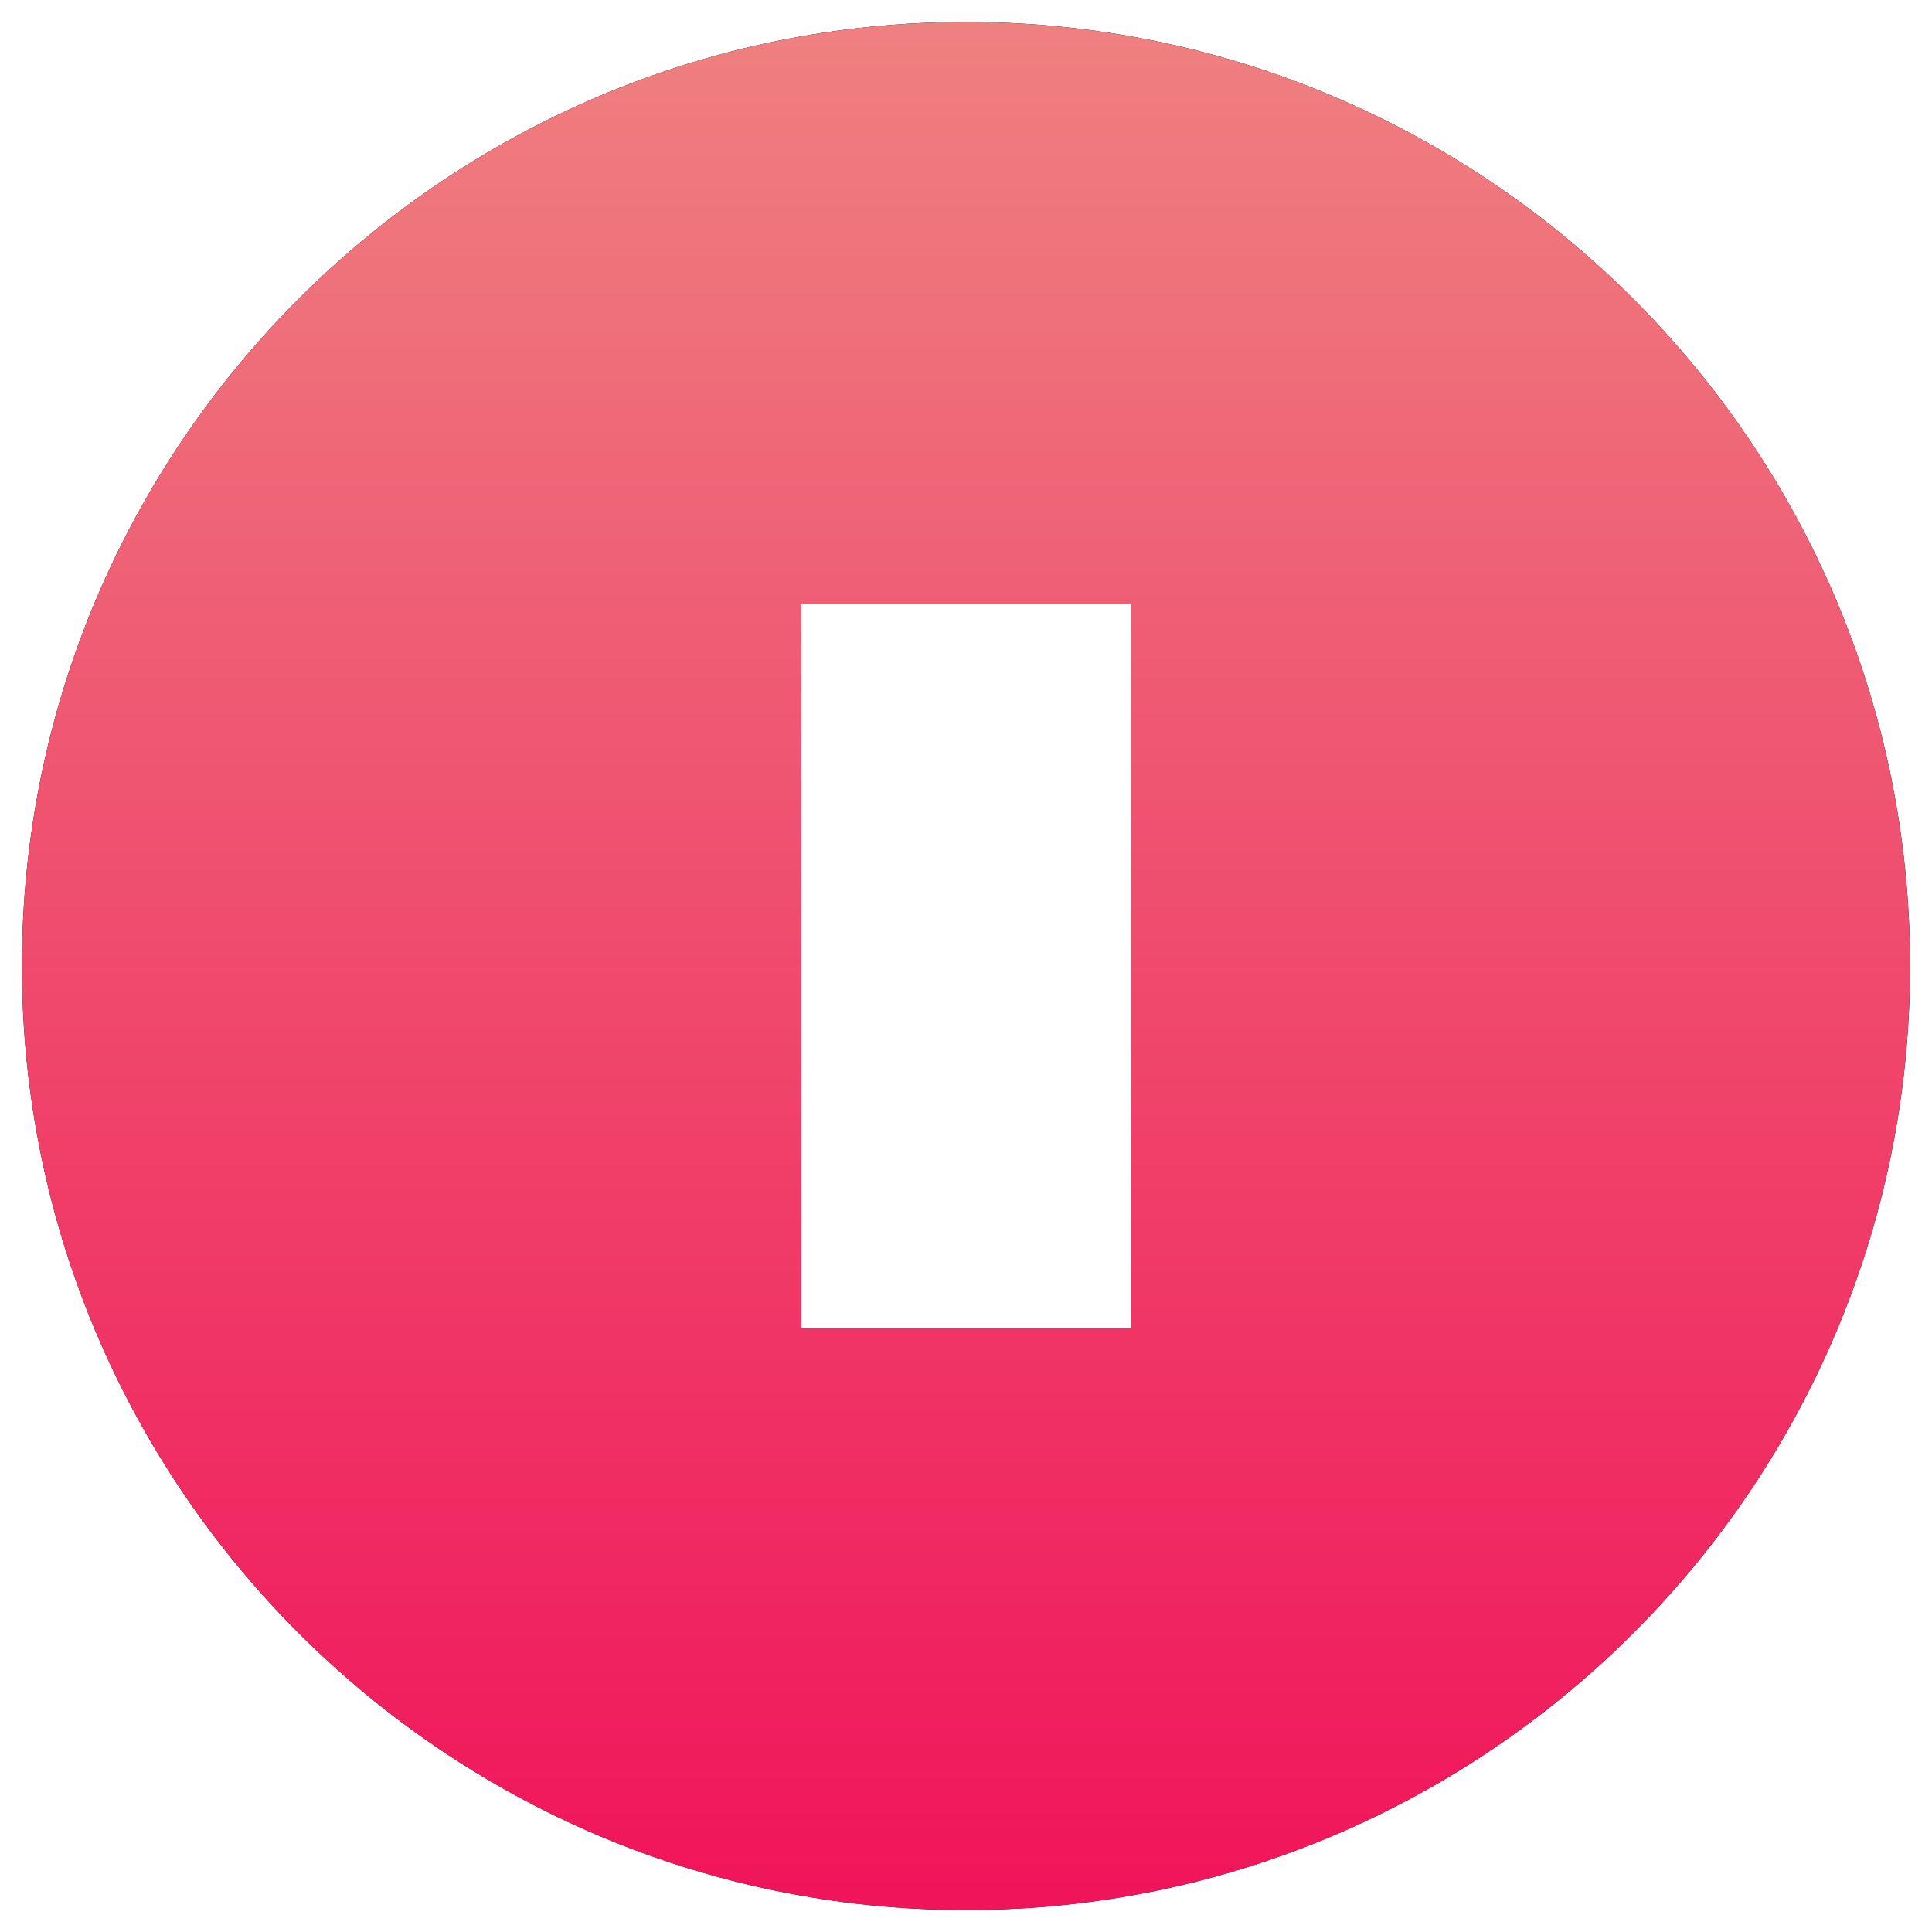 <svg width="22" height="22" viewBox="0 0 22 22" fill="none" xmlns="http://www.w3.org/2000/svg">
<g id="Group">
<g id="Group_2">
<g id="Vector">
<path d="M11 0.25C5.072 0.25 0.25 5.072 0.25 11C0.25 16.927 5.072 21.75 11 21.75C16.927 21.75 21.75 16.927 21.75 11C21.75 5.072 16.927 0.25 11 0.25ZM12.875 15.125H9.125V6.875H12.875V15.125Z" fill="black"/>
<path d="M11 0.25C5.072 0.25 0.25 5.072 0.25 11C0.25 16.927 5.072 21.75 11 21.75C16.927 21.75 21.75 16.927 21.75 11C21.75 5.072 16.927 0.25 11 0.25ZM12.875 15.125H9.125V6.875H12.875V15.125Z" fill="url(#paint0_linear_118754_1857)"/>
</g>
</g>
</g>
<defs>
<linearGradient id="paint0_linear_118754_1857" x1="11" y1="0.25" x2="11" y2="21.75" gradientUnits="userSpaceOnUse">
<stop stop-color="#EF8080"/>
<stop offset="1" stop-color="#F0145A"/>
</linearGradient>
</defs>
</svg>
